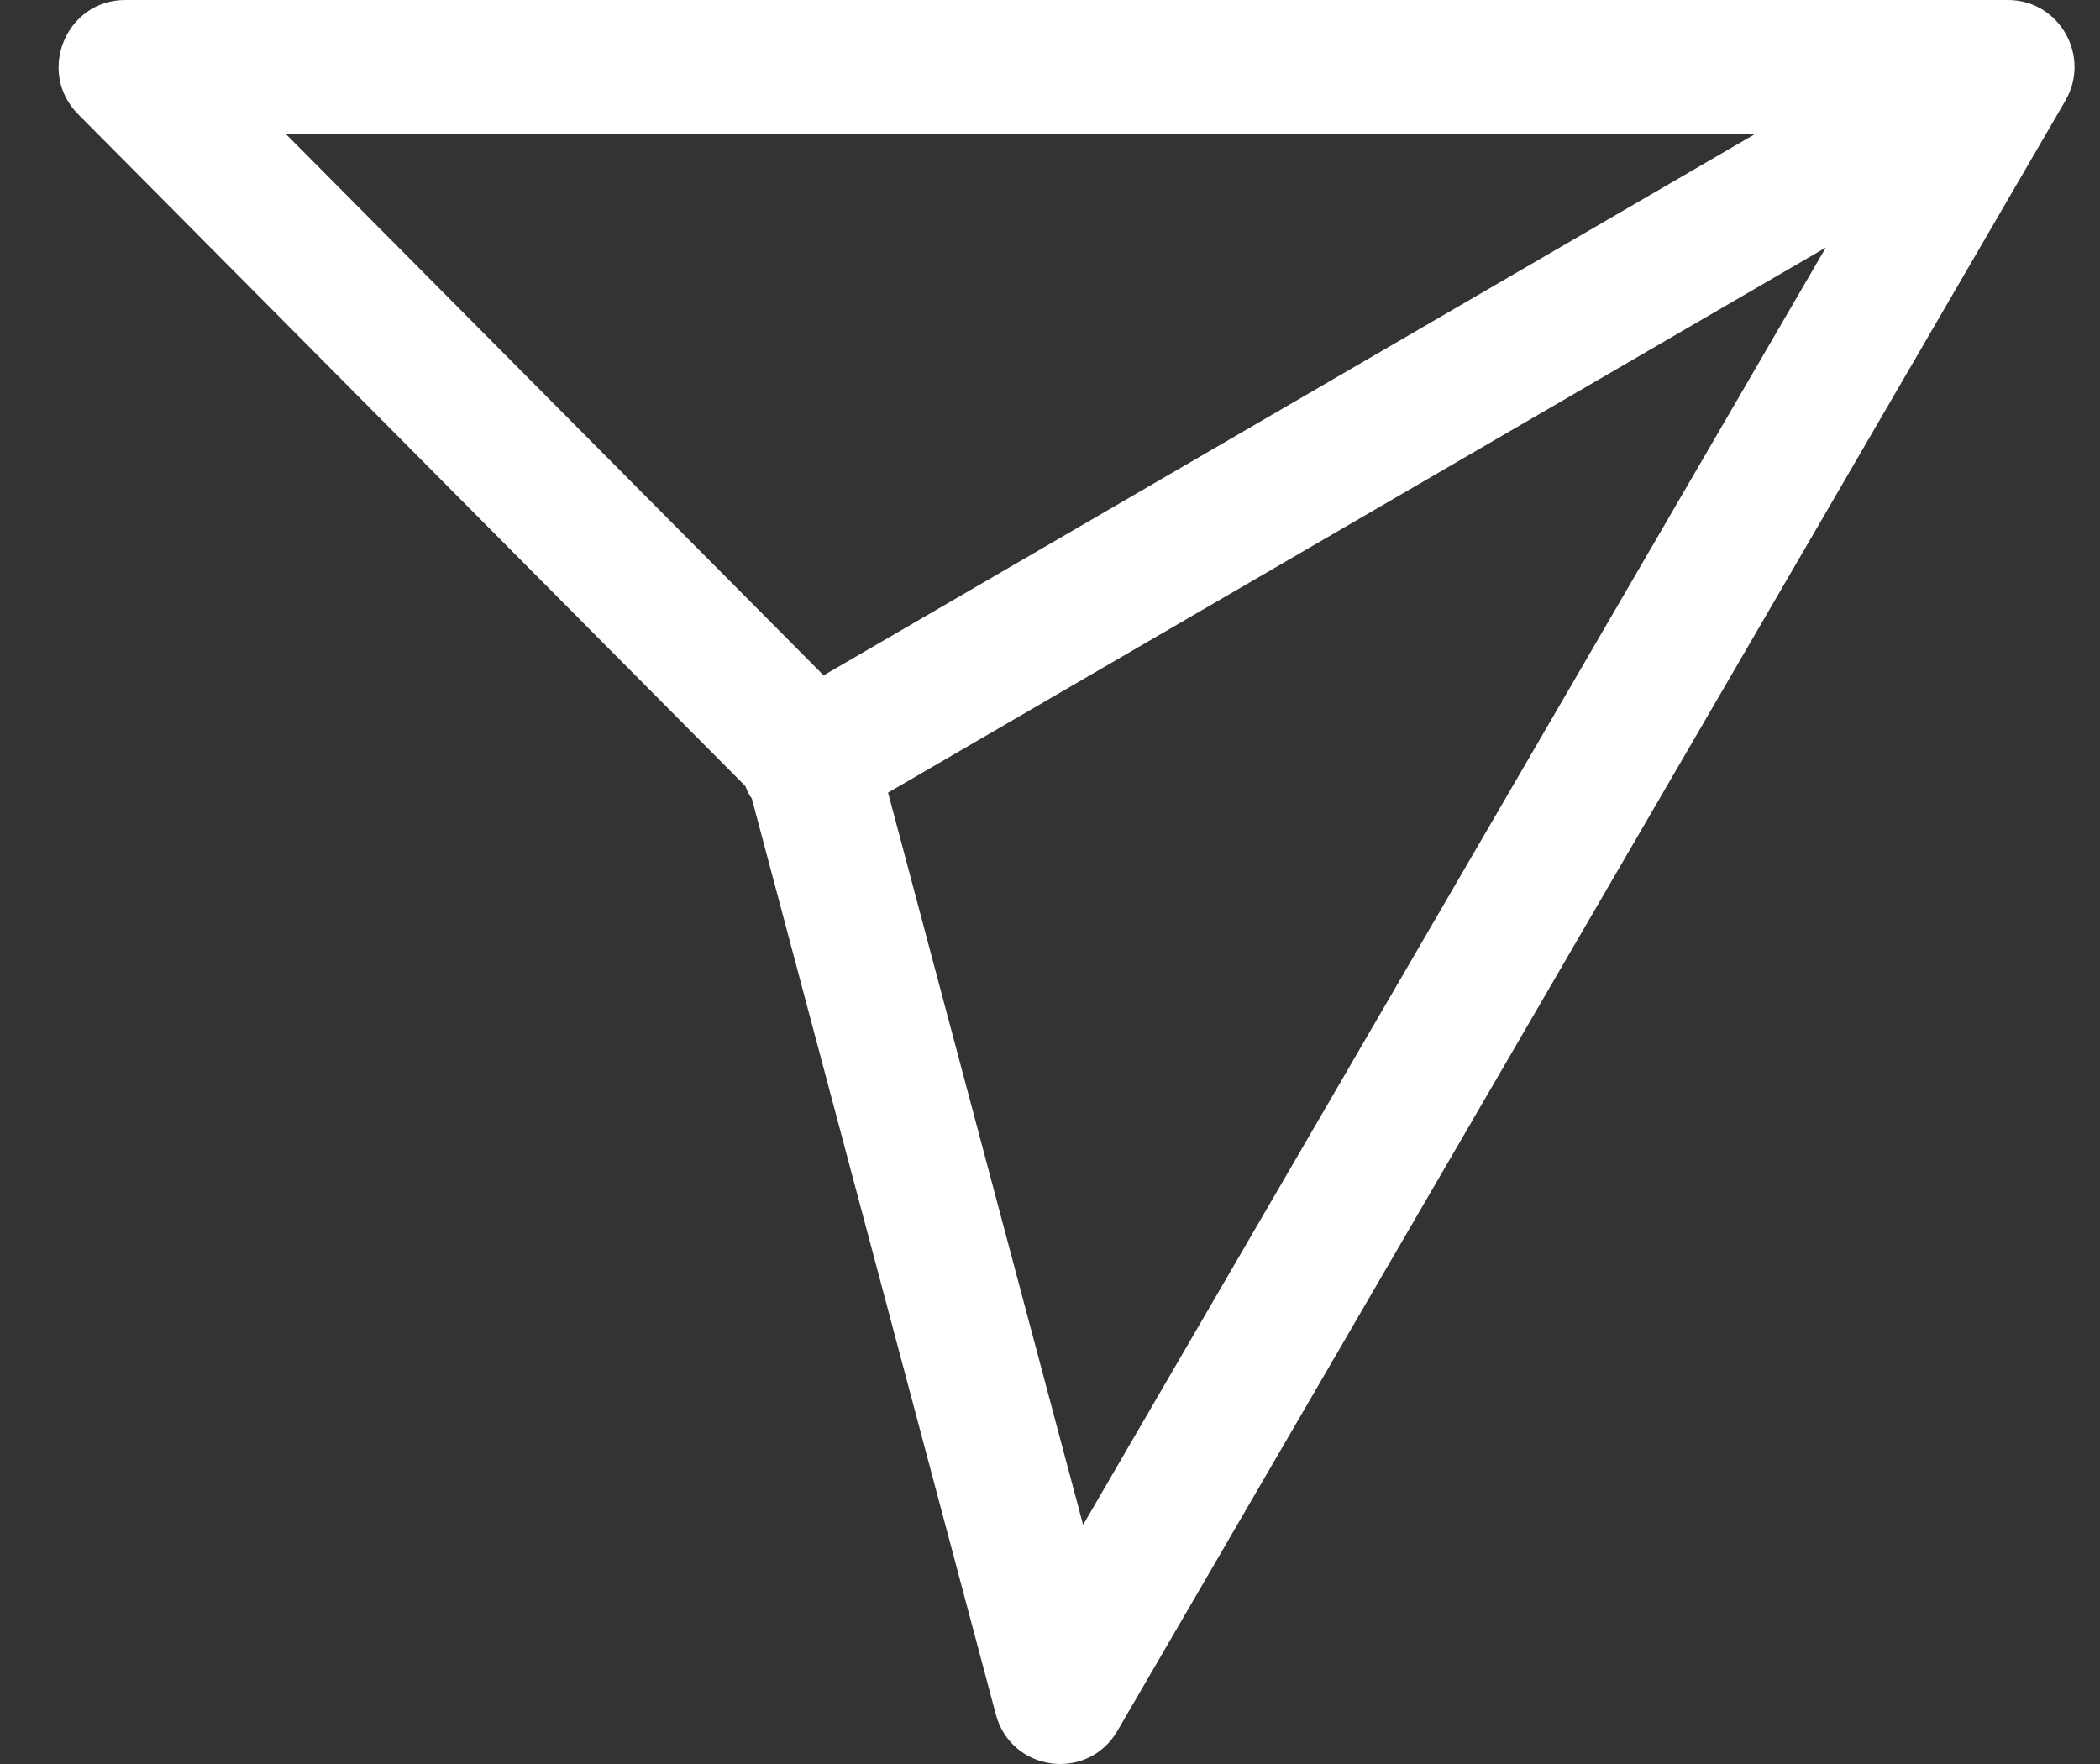 <svg width="25" height="21" viewBox="0 0 25 21" fill="none" xmlns="http://www.w3.org/2000/svg">
<rect x="0" y="0" width="25" height="21" fill="#333333" stroke="none"/>
<path fill-rule="evenodd" clip-rule="evenodd" d="M24.587 1.2L13.303 20.605C12.948 21.216 12.037 21.093 11.855 20.409L8.95 9.506L8.926 9.472C8.905 9.435 8.887 9.396 8.872 9.357L0.931 1.361C0.432 0.859 0.785 0 1.491 0H23.904C24.516 0 24.896 0.669 24.587 1.2ZM21.736 2.947L10.572 9.436L12.894 18.153L21.736 2.947ZM3.403 1.595L20.896 1.594L9.805 8.04L3.403 1.595Z" fill="white"/>
</svg>

